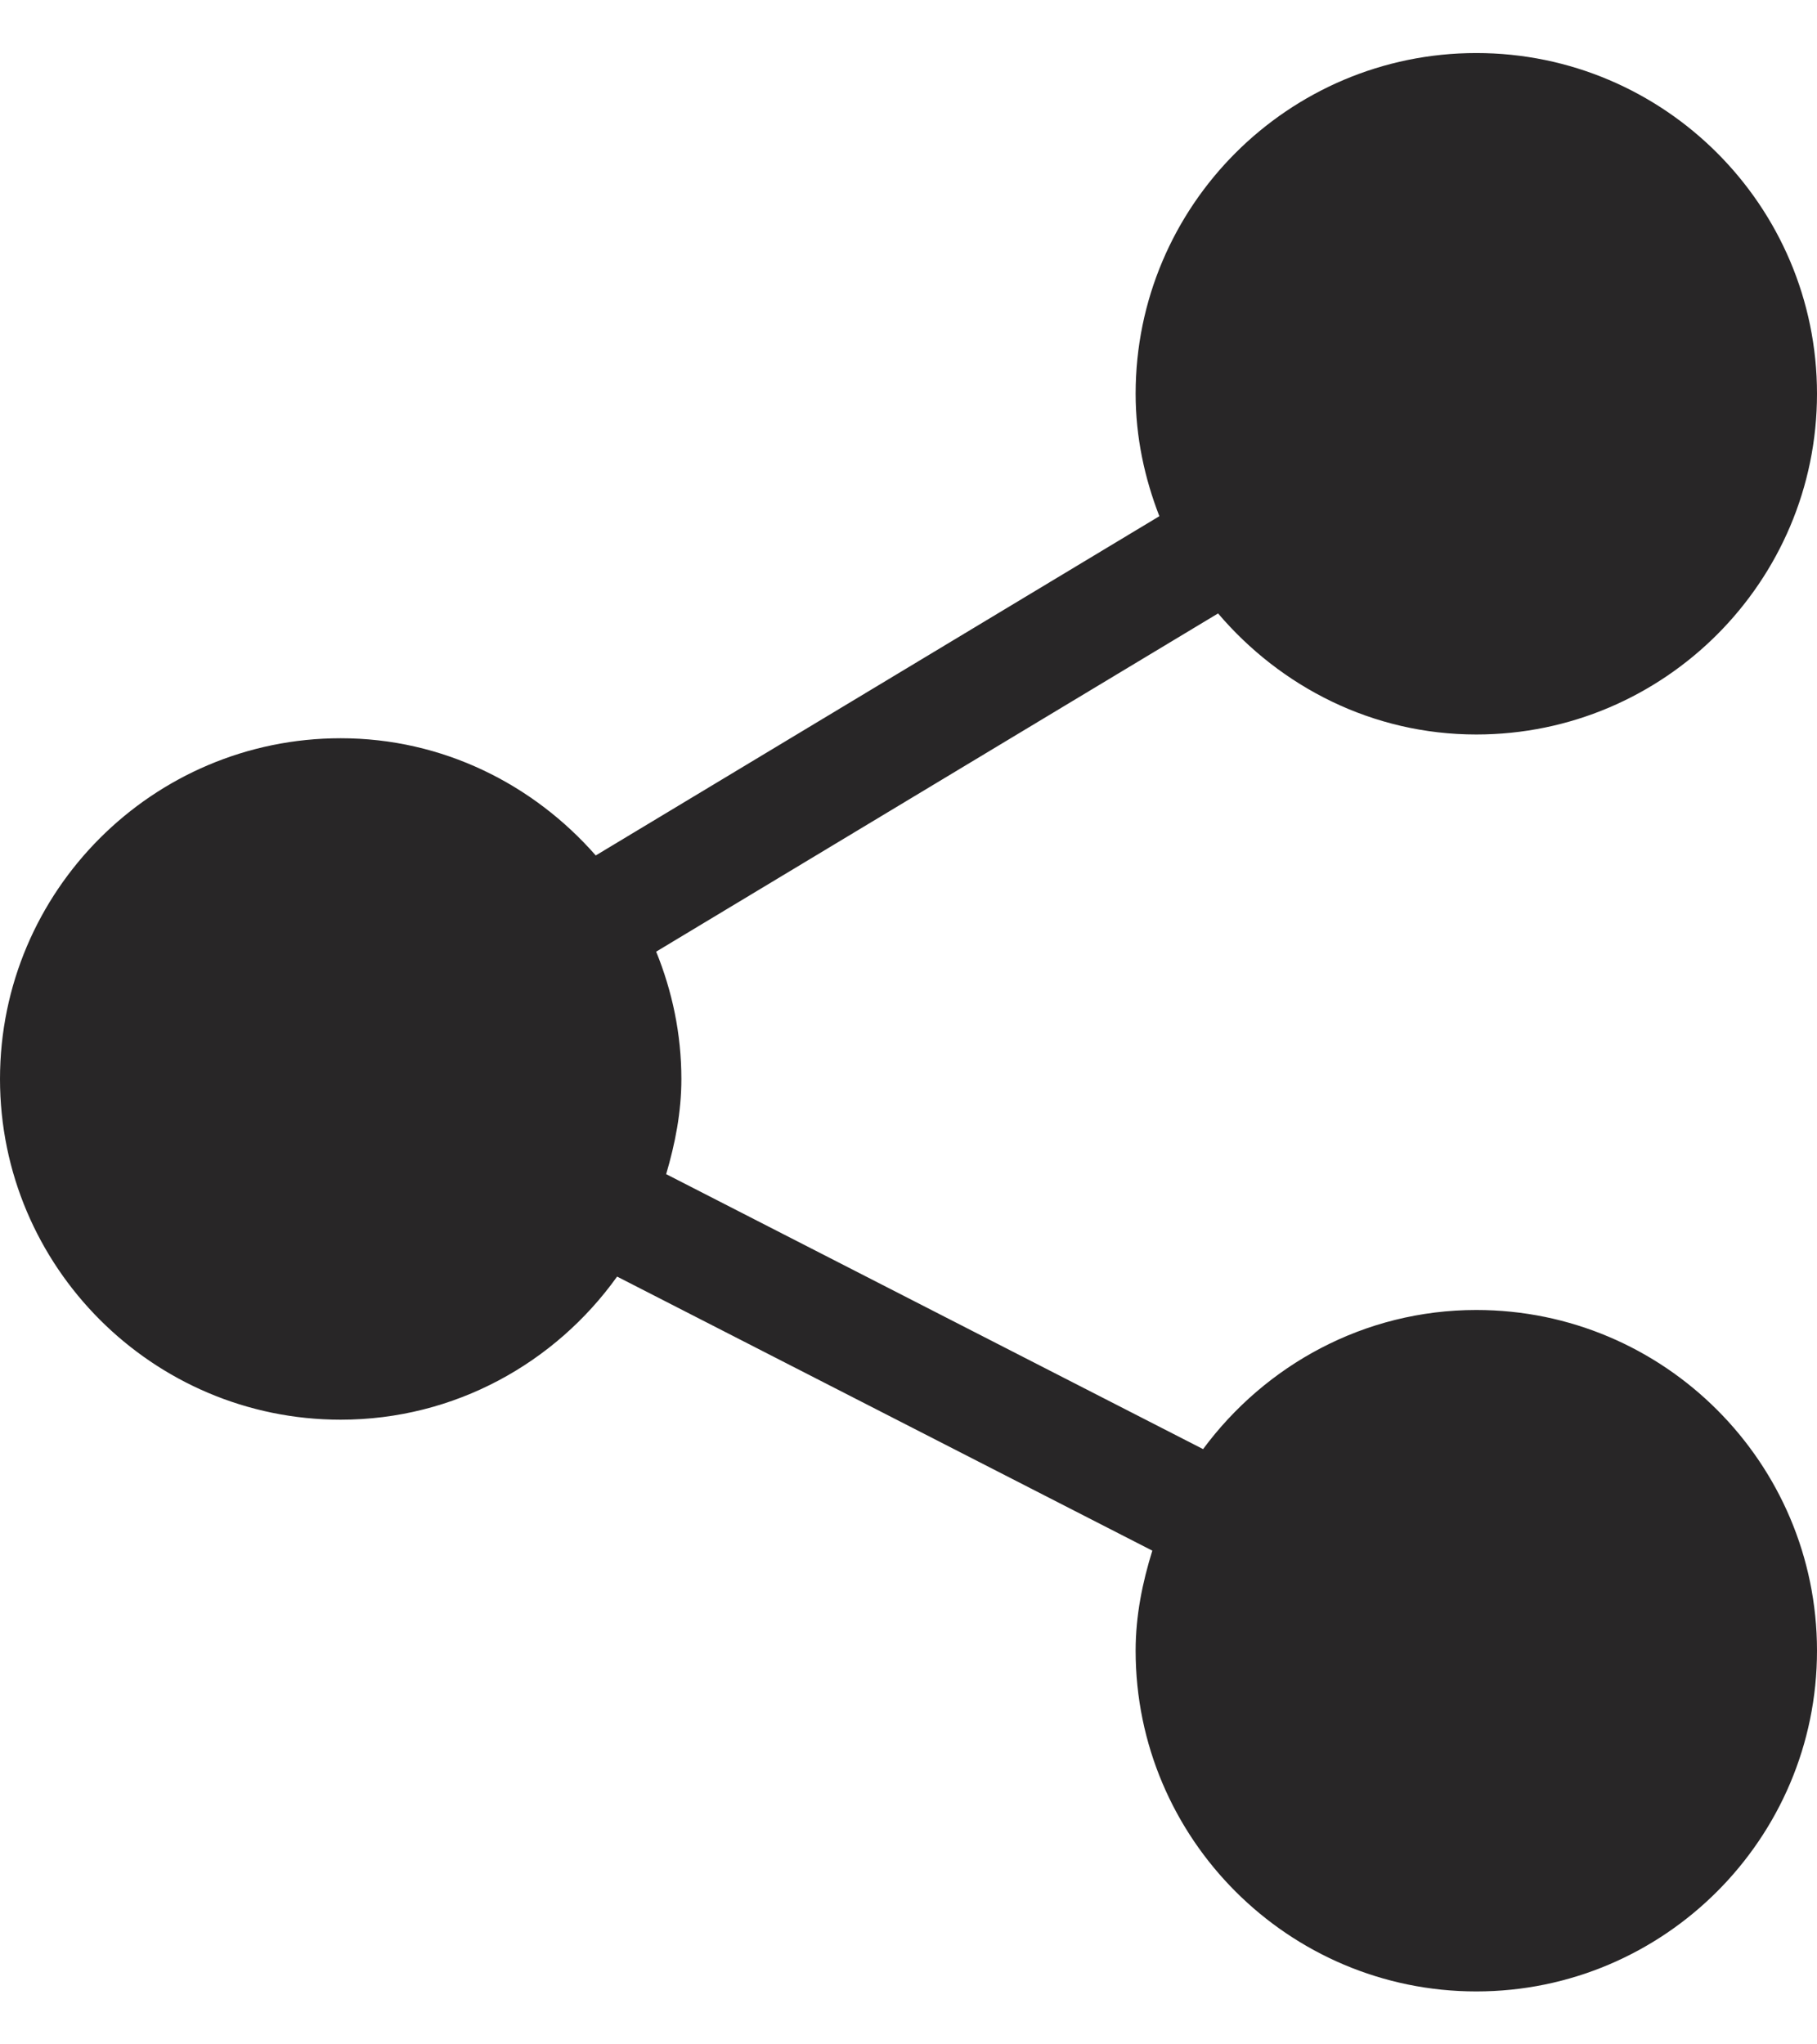 <svg width="16" height="18" viewBox="0 0 16 18" fill="none" xmlns="http://www.w3.org/2000/svg">
<path d="M13 11.534C12.012 11.534 11.141 12.02 10.594 12.759L5.866 10.338C5.945 10.07 6 9.793 6 9.5C6 9.103 5.919 8.726 5.778 8.379L10.726 5.401C11.277 6.048 12.086 6.467 13 6.467C14.654 6.467 16 5.121 16 3.467C16 1.812 14.654 0.467 13 0.467C11.346 0.467 10 1.812 10 3.467C10 3.848 10.079 4.21 10.209 4.545L5.246 7.532C4.696 6.905 3.898 6.5 3 6.5C1.346 6.5 0 7.846 0 9.5C0 11.154 1.346 12.5 3 12.5C4.004 12.5 4.89 12 5.434 11.24L10.147 13.653C10.06 13.933 10 14.225 10 14.534C10 16.188 11.346 17.534 13 17.534C14.654 17.534 16 16.188 16 14.534C16 12.879 14.654 11.534 13 11.534Z" fill="#282627"/>
</svg>
